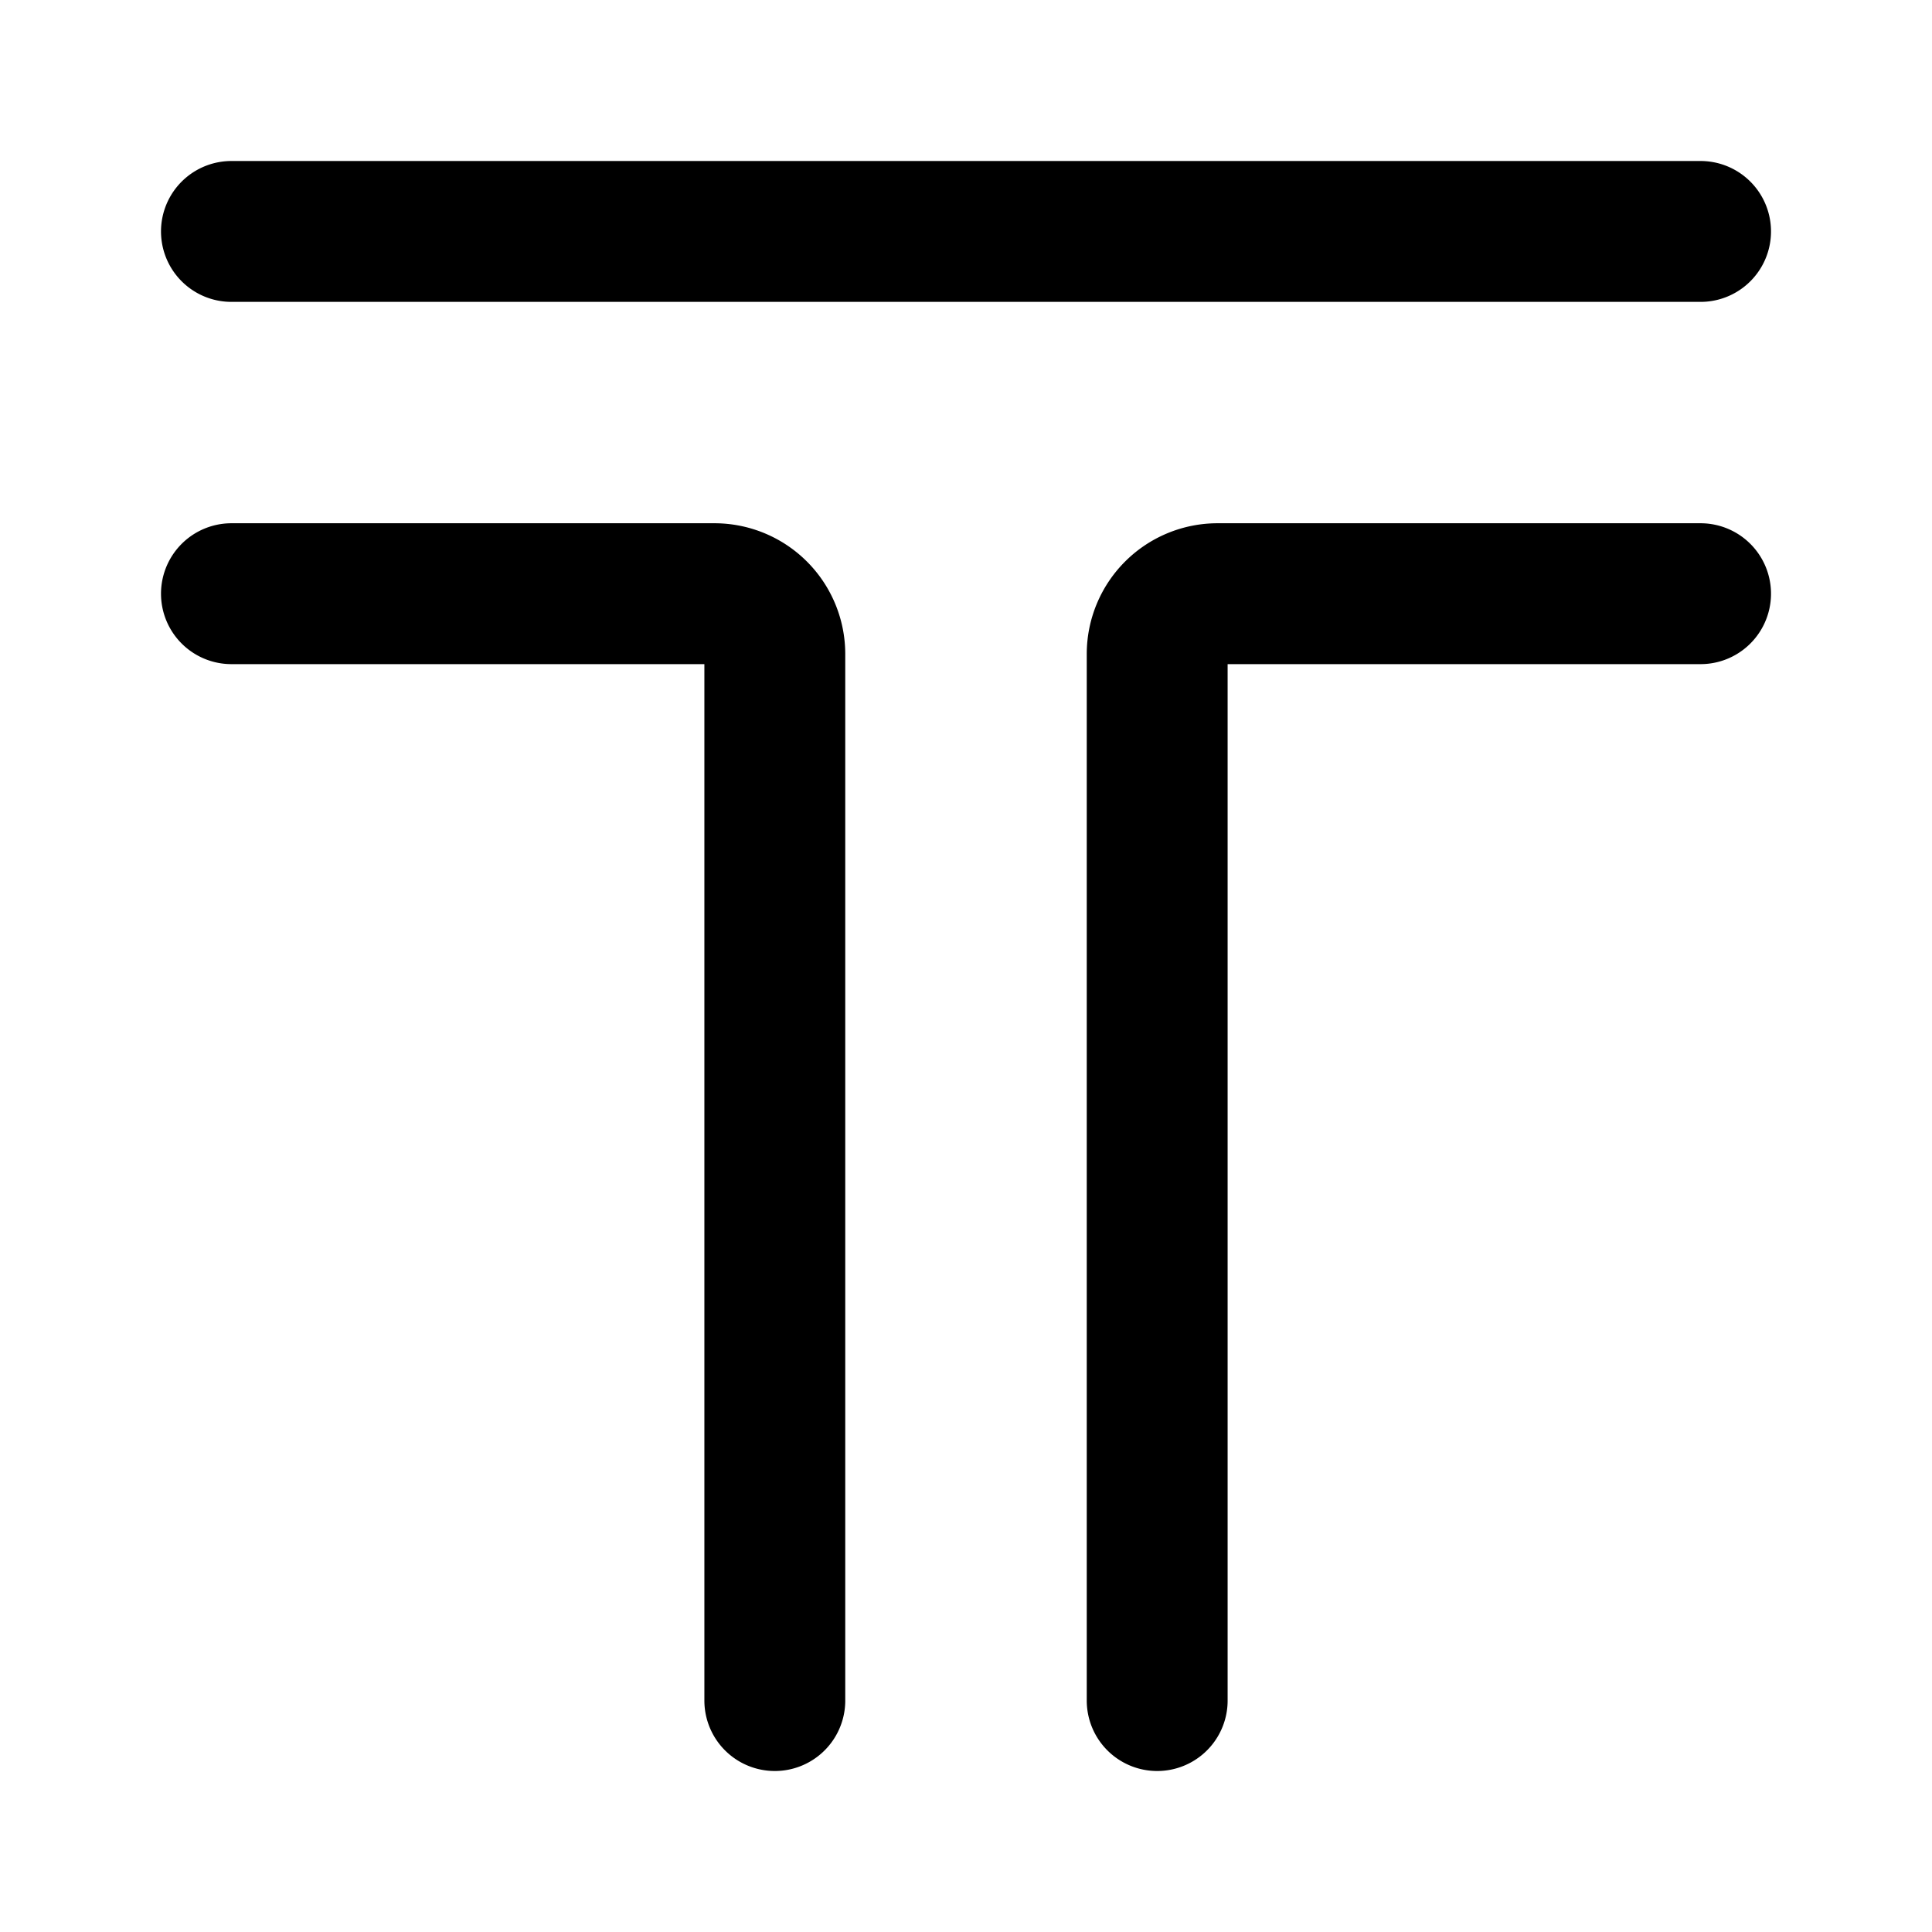<svg xmlns="http://www.w3.org/2000/svg" width="192" height="192" fill="none" viewBox="0 0 192 192"><path stroke="#000" stroke-linecap="round" stroke-linejoin="round" stroke-width="14" d="M23 59h48a6 6 0 0 1 6 6v104m92-110h-48a6 6 0 0 0-6 6v104m54-146H23"/></svg>